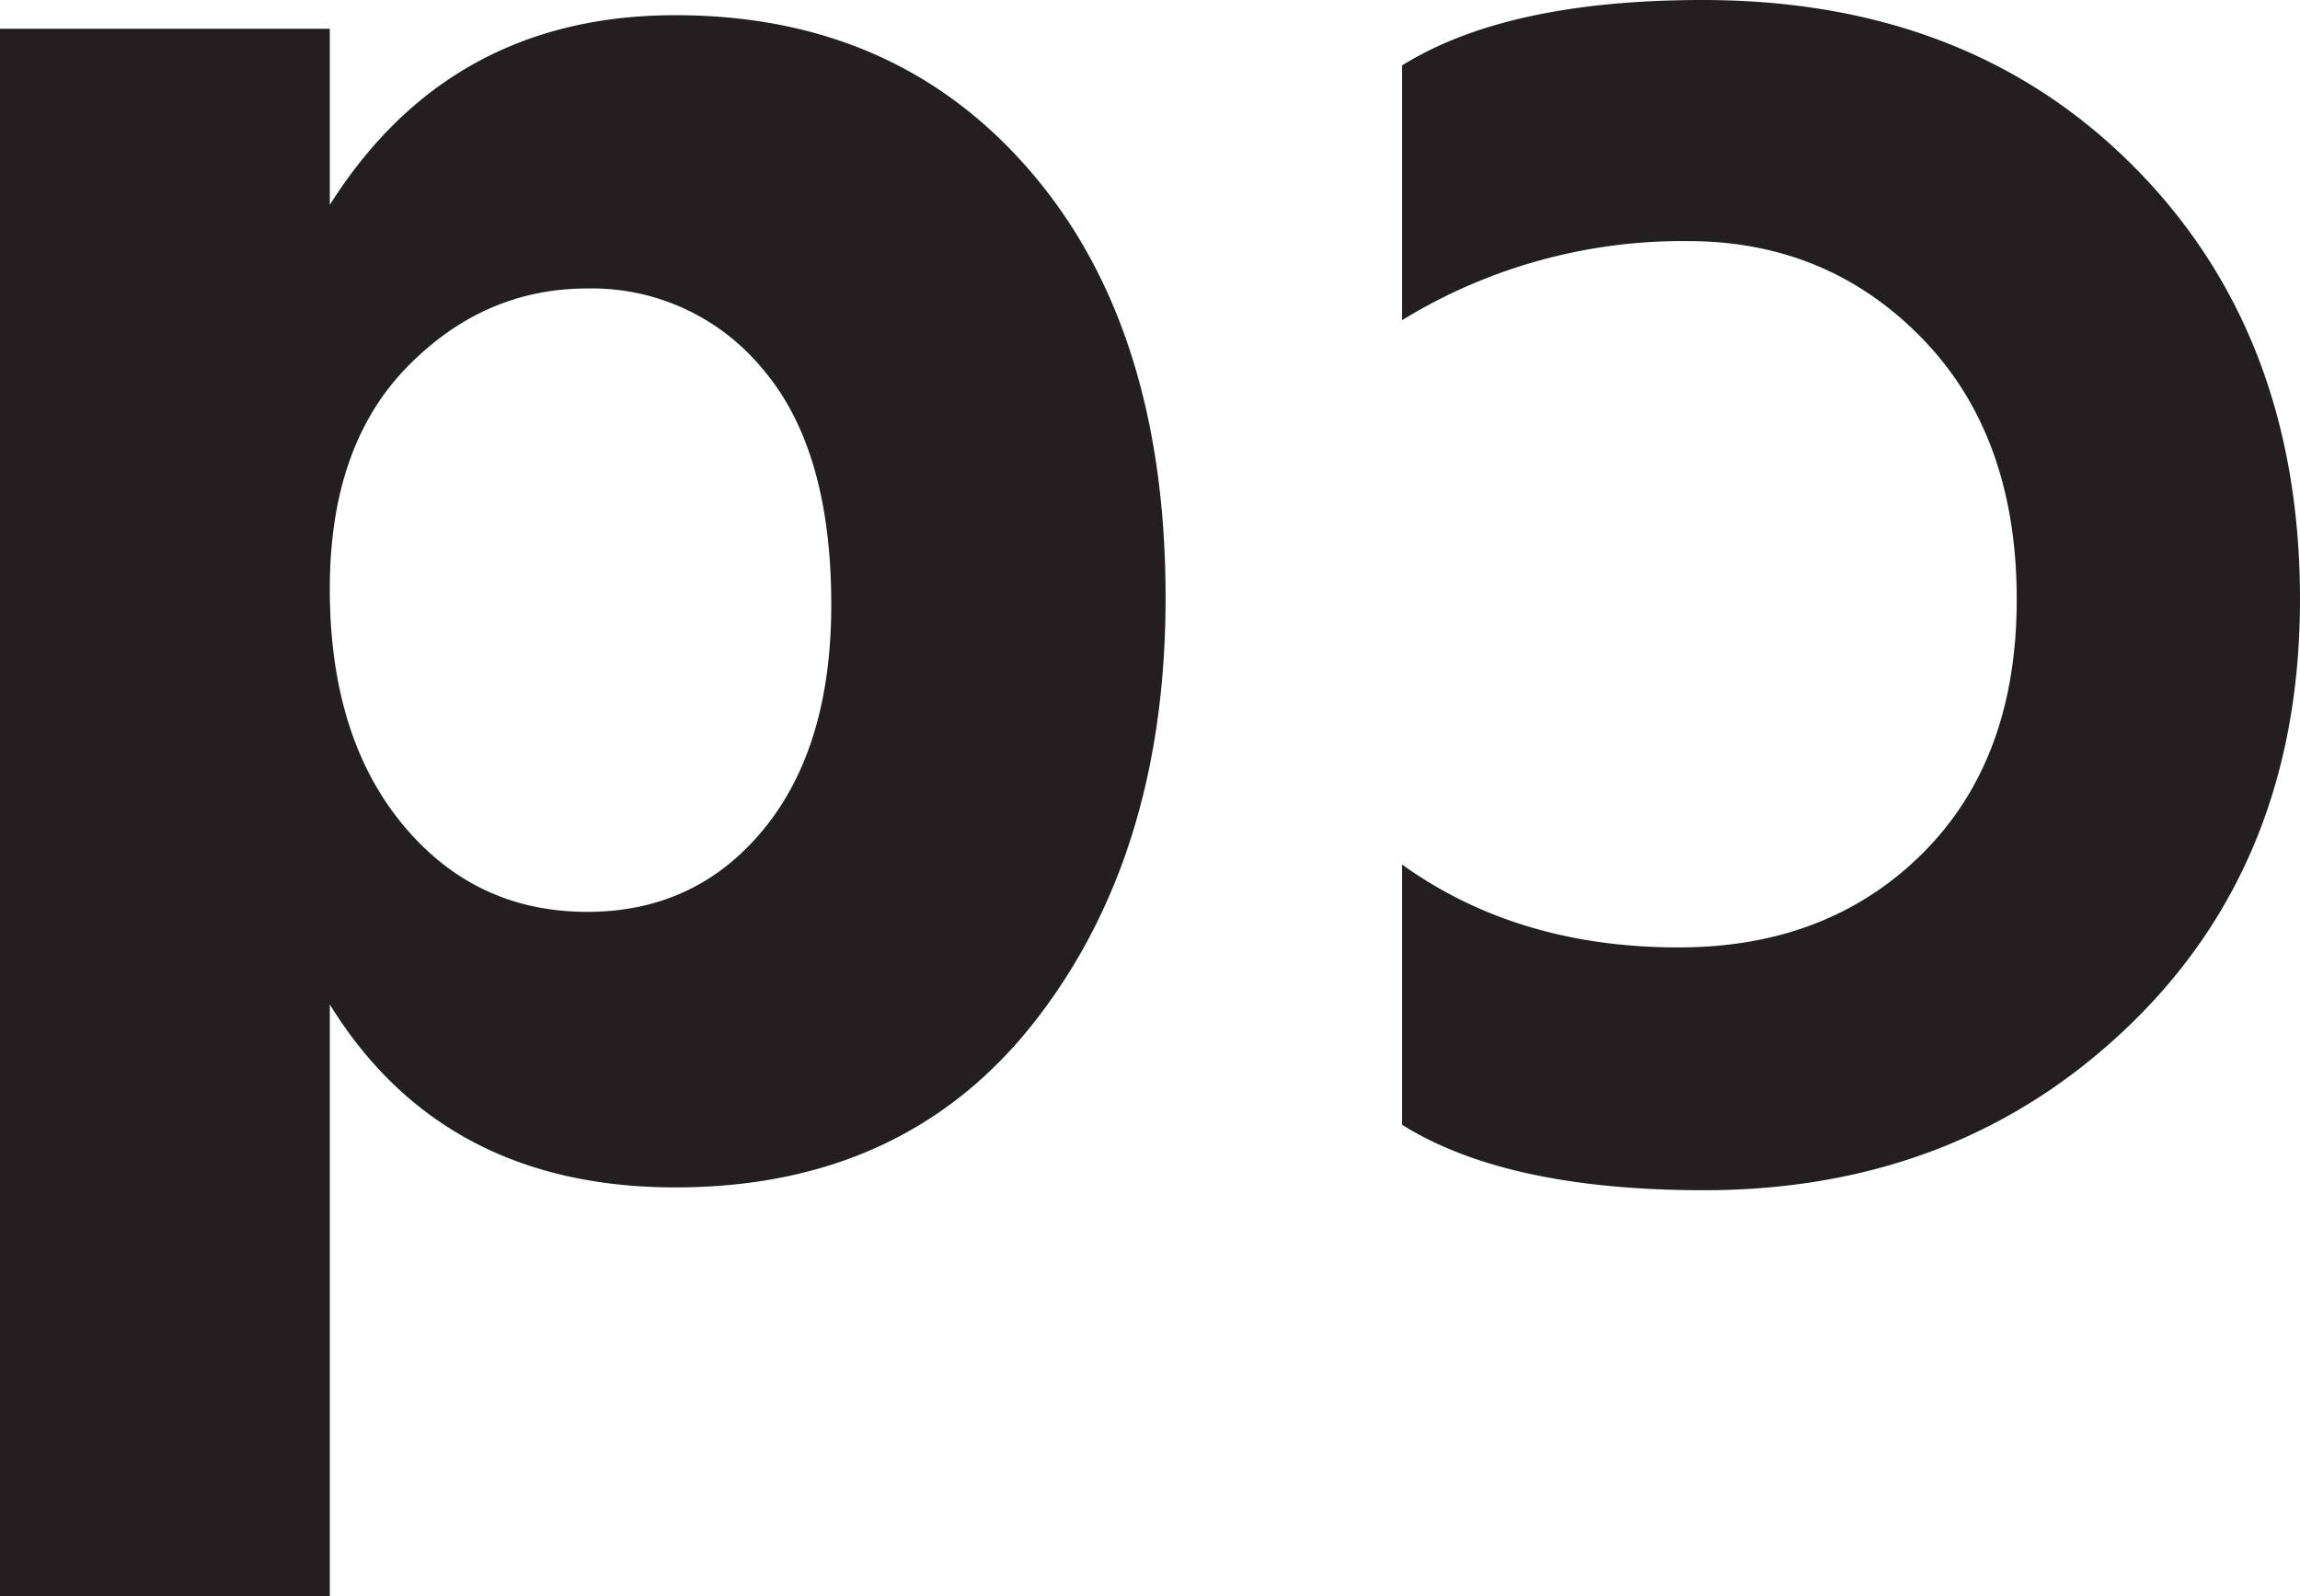 <svg data-name="Layer 1" xmlns="http://www.w3.org/2000/svg" viewBox="0 0 407.28 282.69"><path d="M58.4 282.69H0V5.09h58.4v31.2q21.2-33.6 61.2-33.6 39.19 0 63 27.8t23.8 75.4q0 45.21-23 74.8t-63.8 29.6q-41.2 0-61.2-32.4zm0-178.4q0 26 12.8 41.6t32.8 15.6q19.2 0 31.2-14.6t12-39.8q0-27.6-12.2-41.8a39.12 39.12 0 0 0-31-14.2q-18.4 0-32 14t-13.6 39.2zm189.88 48.82q20.42 14.68 48.95 14.68 26.45 0 43.17-16.62t16.72-45q0-29-16.72-46.21T299.05 42.7a95 95 0 0 0-50.77 14V11.59Q266.84.01 301.48 0q47.13 0 76.46 29.59t29.34 76.55q0 46.36-30.25 75.49t-75.24 29.16q-35 0-53.51-11.59z" fill="#231f20"/></svg>